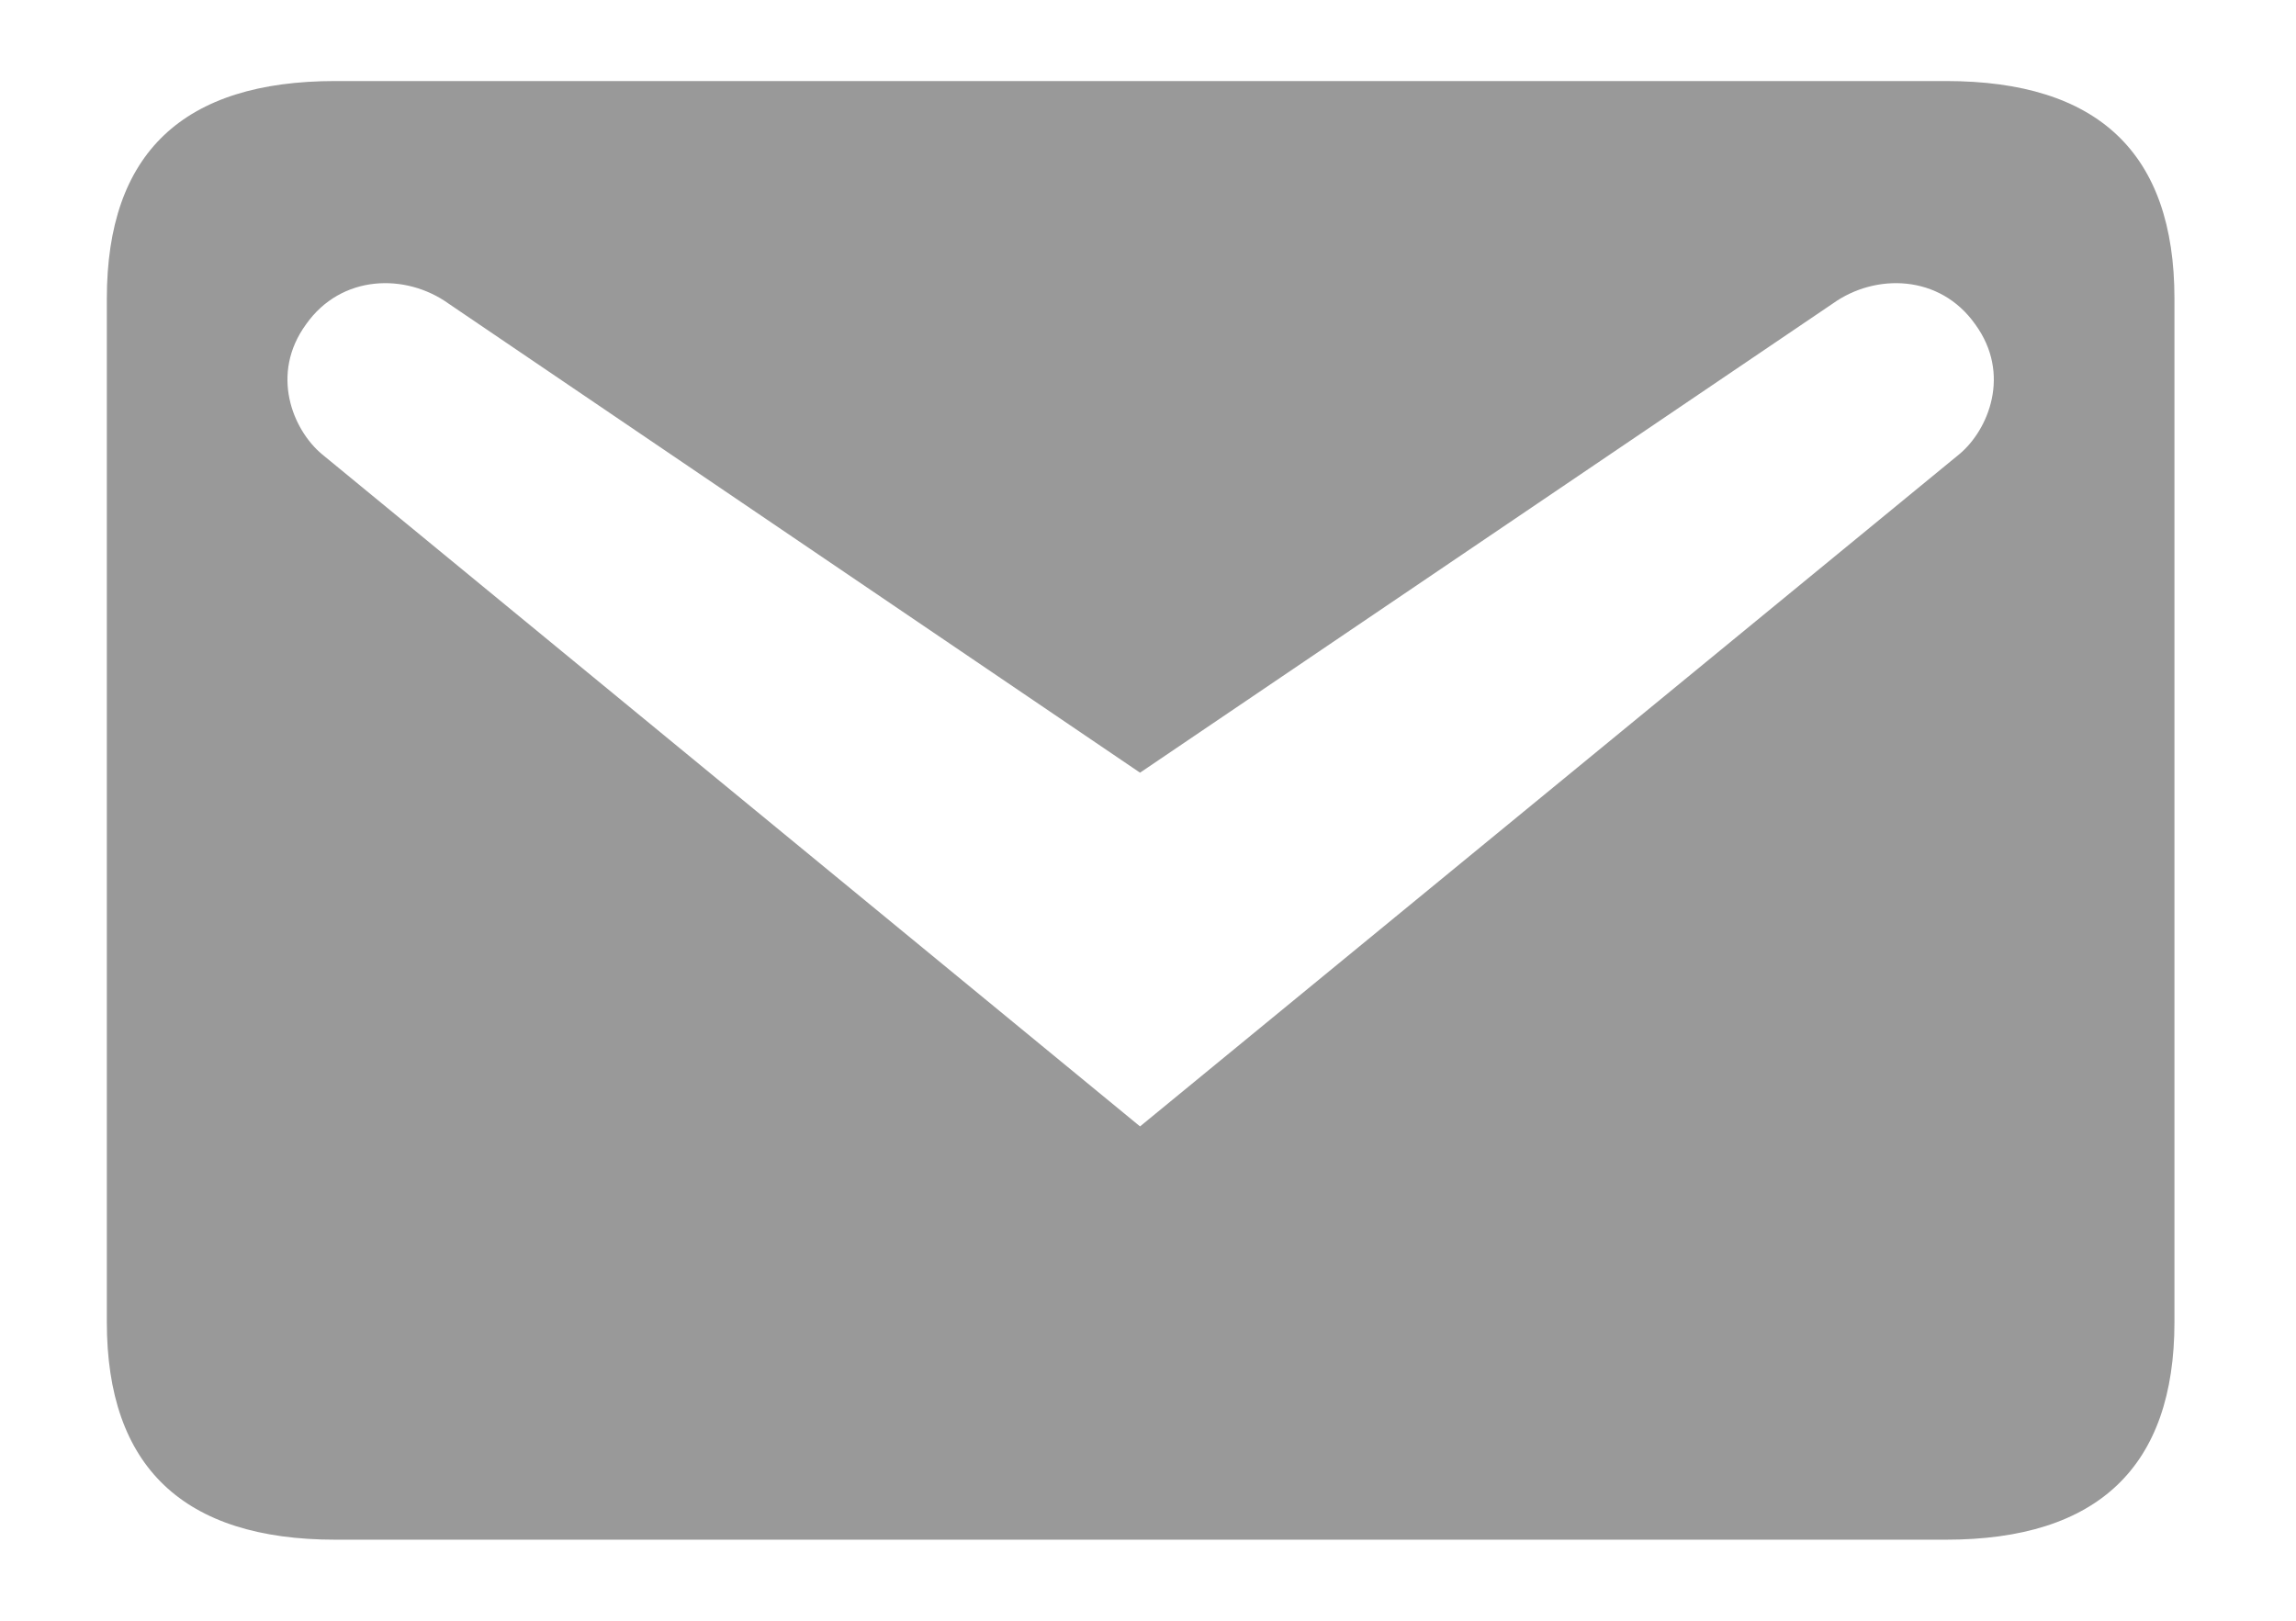 <svg width="17" height="12" viewBox="0 0 17 12" fill="none" xmlns="http://www.w3.org/2000/svg">
<path d="M2.483 0.6H14.408C15.533 0.6 16.1 1.131 16.1 2.211V9.789C16.1 10.86 15.533 11.4 14.408 11.4H2.483C1.358 11.4 0.791 10.86 0.791 9.789V2.211C0.791 1.131 1.358 0.6 2.483 0.6ZM8.441 8.34L14.507 3.363C14.723 3.183 14.894 2.769 14.624 2.4C14.363 2.031 13.886 2.022 13.571 2.247L8.441 5.721L3.32 2.247C3.005 2.022 2.528 2.031 2.267 2.4C1.997 2.769 2.168 3.183 2.384 3.363L8.441 8.34Z" fill="#999999"/>
</svg>
